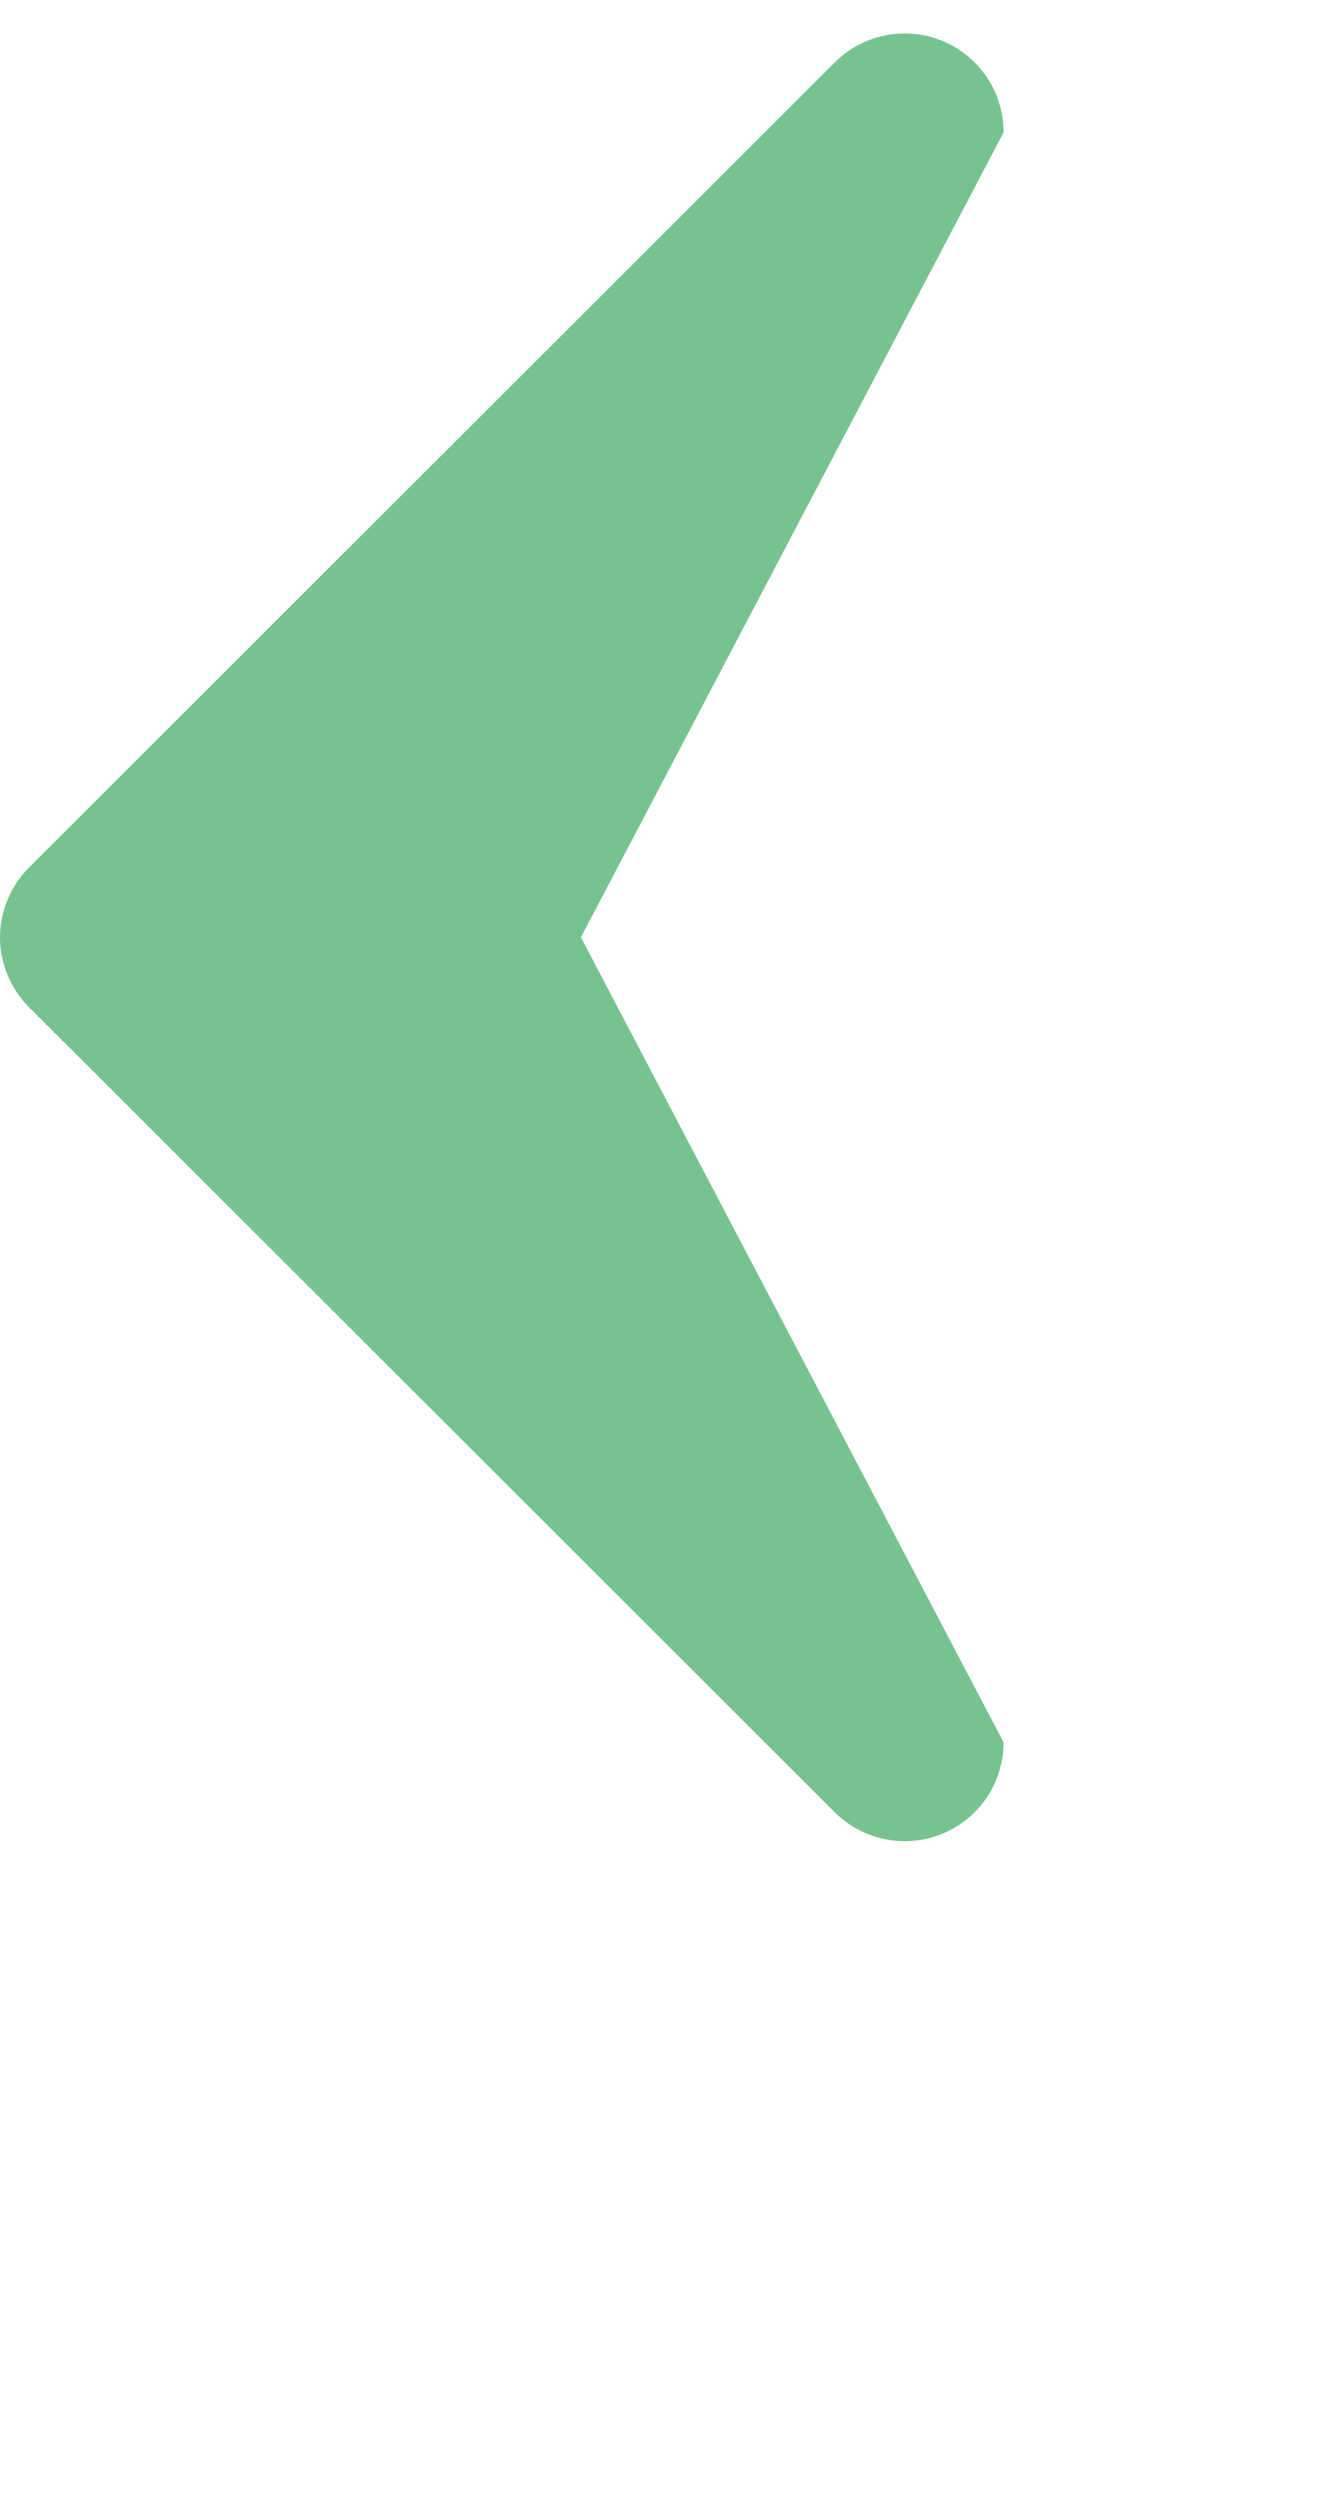 <svg 
 xmlns="http://www.w3.org/2000/svg"
 xmlns:xlink="http://www.w3.org/1999/xlink"
 width="0.208in" height="0.389in">
<path fill-rule="evenodd"  fill="rgb(118, 195, 143)"
 d="M0.434,12.957 L12.476,0.933 C12.899,0.510 13.535,0.384 14.088,0.612 C14.639,0.841 15.000,1.379 15.000,1.976 L8.682,14.000 L15.000,26.024 C15.000,26.622 14.639,27.159 14.088,27.387 C13.905,27.463 13.712,27.500 13.522,27.500 C13.137,27.500 12.760,27.350 12.476,27.068 L0.434,15.044 C0.158,14.769 -0.000,14.389 -0.000,14.000 C-0.000,13.612 0.158,13.232 0.434,12.957 Z"/>
</svg>